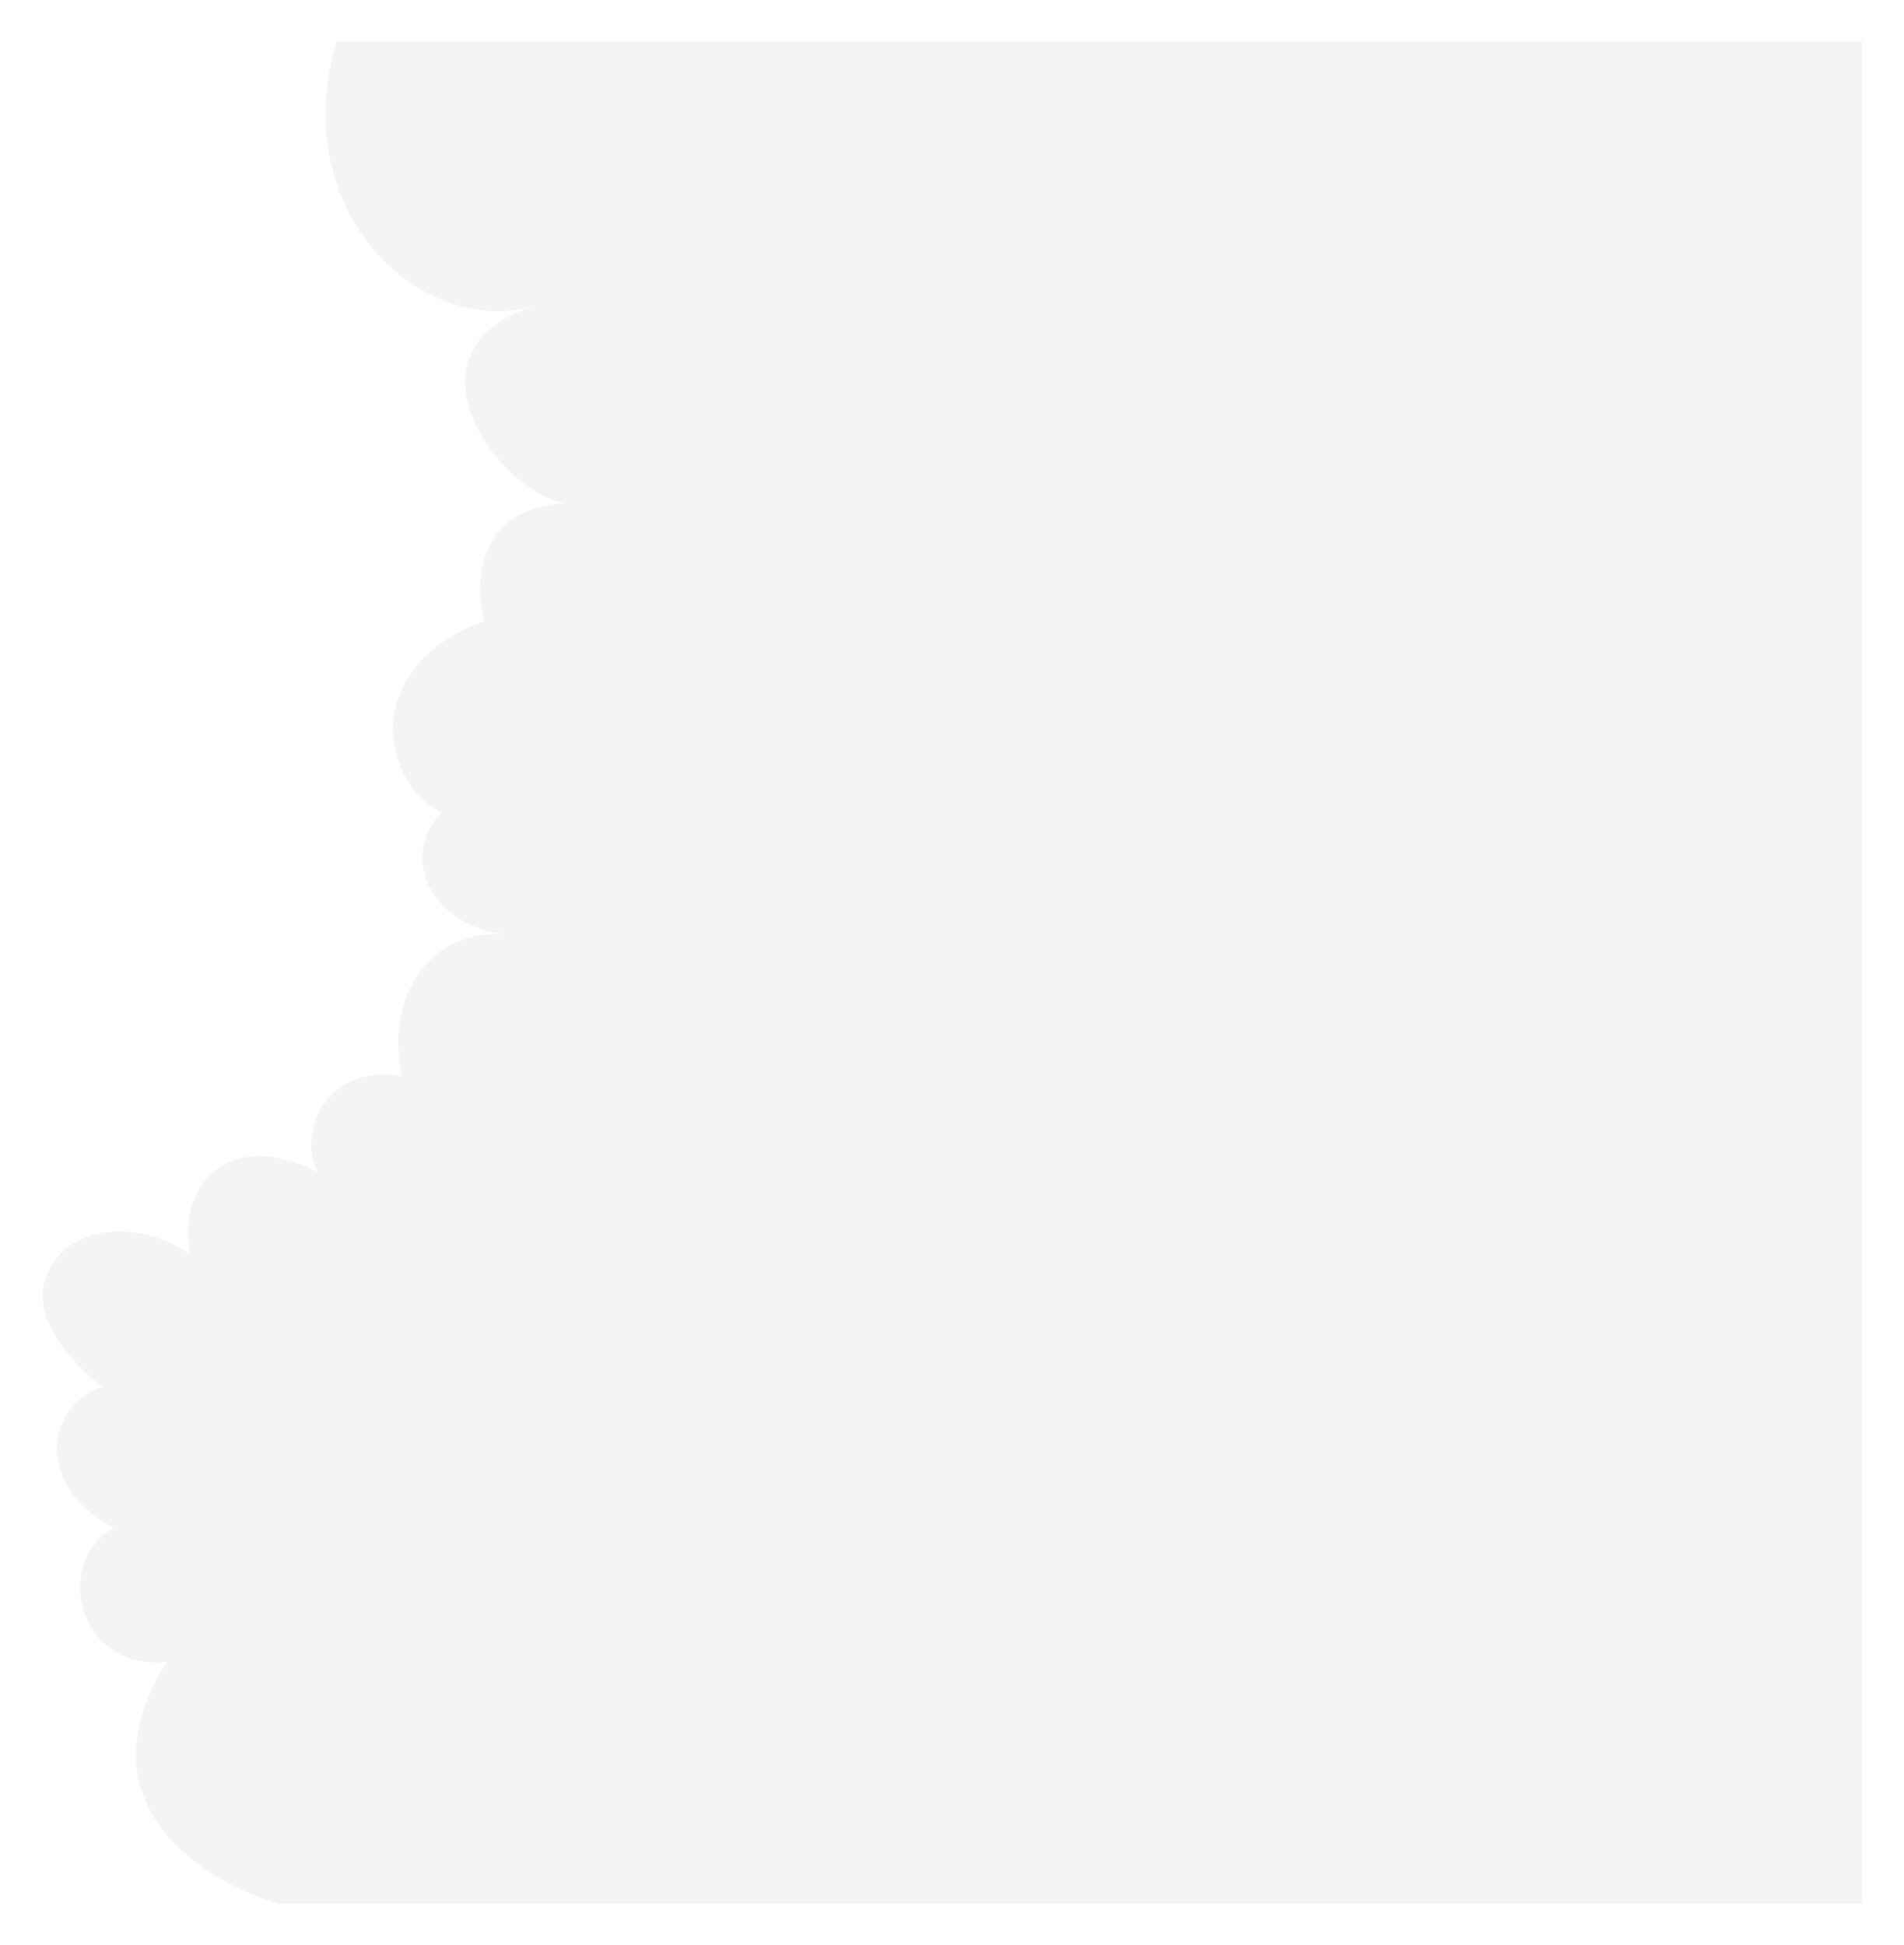<svg width="696" height="711" viewBox="0 0 696 711" fill="none" xmlns="http://www.w3.org/2000/svg">
<g filter="url(#filter0_d_891_37783)">
<path d="M41.5 557.5C19.5 570 28 610 61 606.5C28.2 658.5 74.667 687.167 102 695H680.745V14H123.028C104.089 77.191 155.018 123.4 196.002 110.613C141.968 127.472 185.418 183.03 208.814 183.03C174.277 183.03 173.163 212.553 177.062 225.922C130.827 243.191 139.74 285.527 161.465 296.111C146.981 310.037 155 336.5 184 340.5C155.5 339 141 365 146.981 392.48C120 387.5 108.5 412 116 427.5C84 411 64.5 432 69.5 457.5C56.5 448 33.688 445.015 22 457.5C0 481 41.851 508.935 37 506C15.5 514 14 543.5 41.5 557.5Z" fill="#F4F4F4"/>
</g>
<defs>
<filter id="filter0_d_891_37783" x="0.564" y="0" width="695.181" height="711" filterUnits="userSpaceOnUse" color-interpolation-filters="sRGB">
<feFlood flood-opacity="0" result="BackgroundImageFix"/>
<feColorMatrix in="SourceAlpha" type="matrix" values="0 0 0 0 0 0 0 0 0 0 0 0 0 0 0 0 0 0 127 0" result="hardAlpha"/>
<feOffset dy="1"/>
<feGaussianBlur stdDeviation="7.5"/>
<feComposite in2="hardAlpha" operator="out"/>
<feColorMatrix type="matrix" values="0 0 0 0 0.11 0 0 0 0 0.114 0 0 0 0 0.125 0 0 0 0.4 0"/>
<feBlend mode="normal" in2="BackgroundImageFix" result="effect1_dropShadow_891_37783"/>
<feBlend mode="normal" in="SourceGraphic" in2="effect1_dropShadow_891_37783" result="shape"/>
</filter>
</defs>
</svg>
